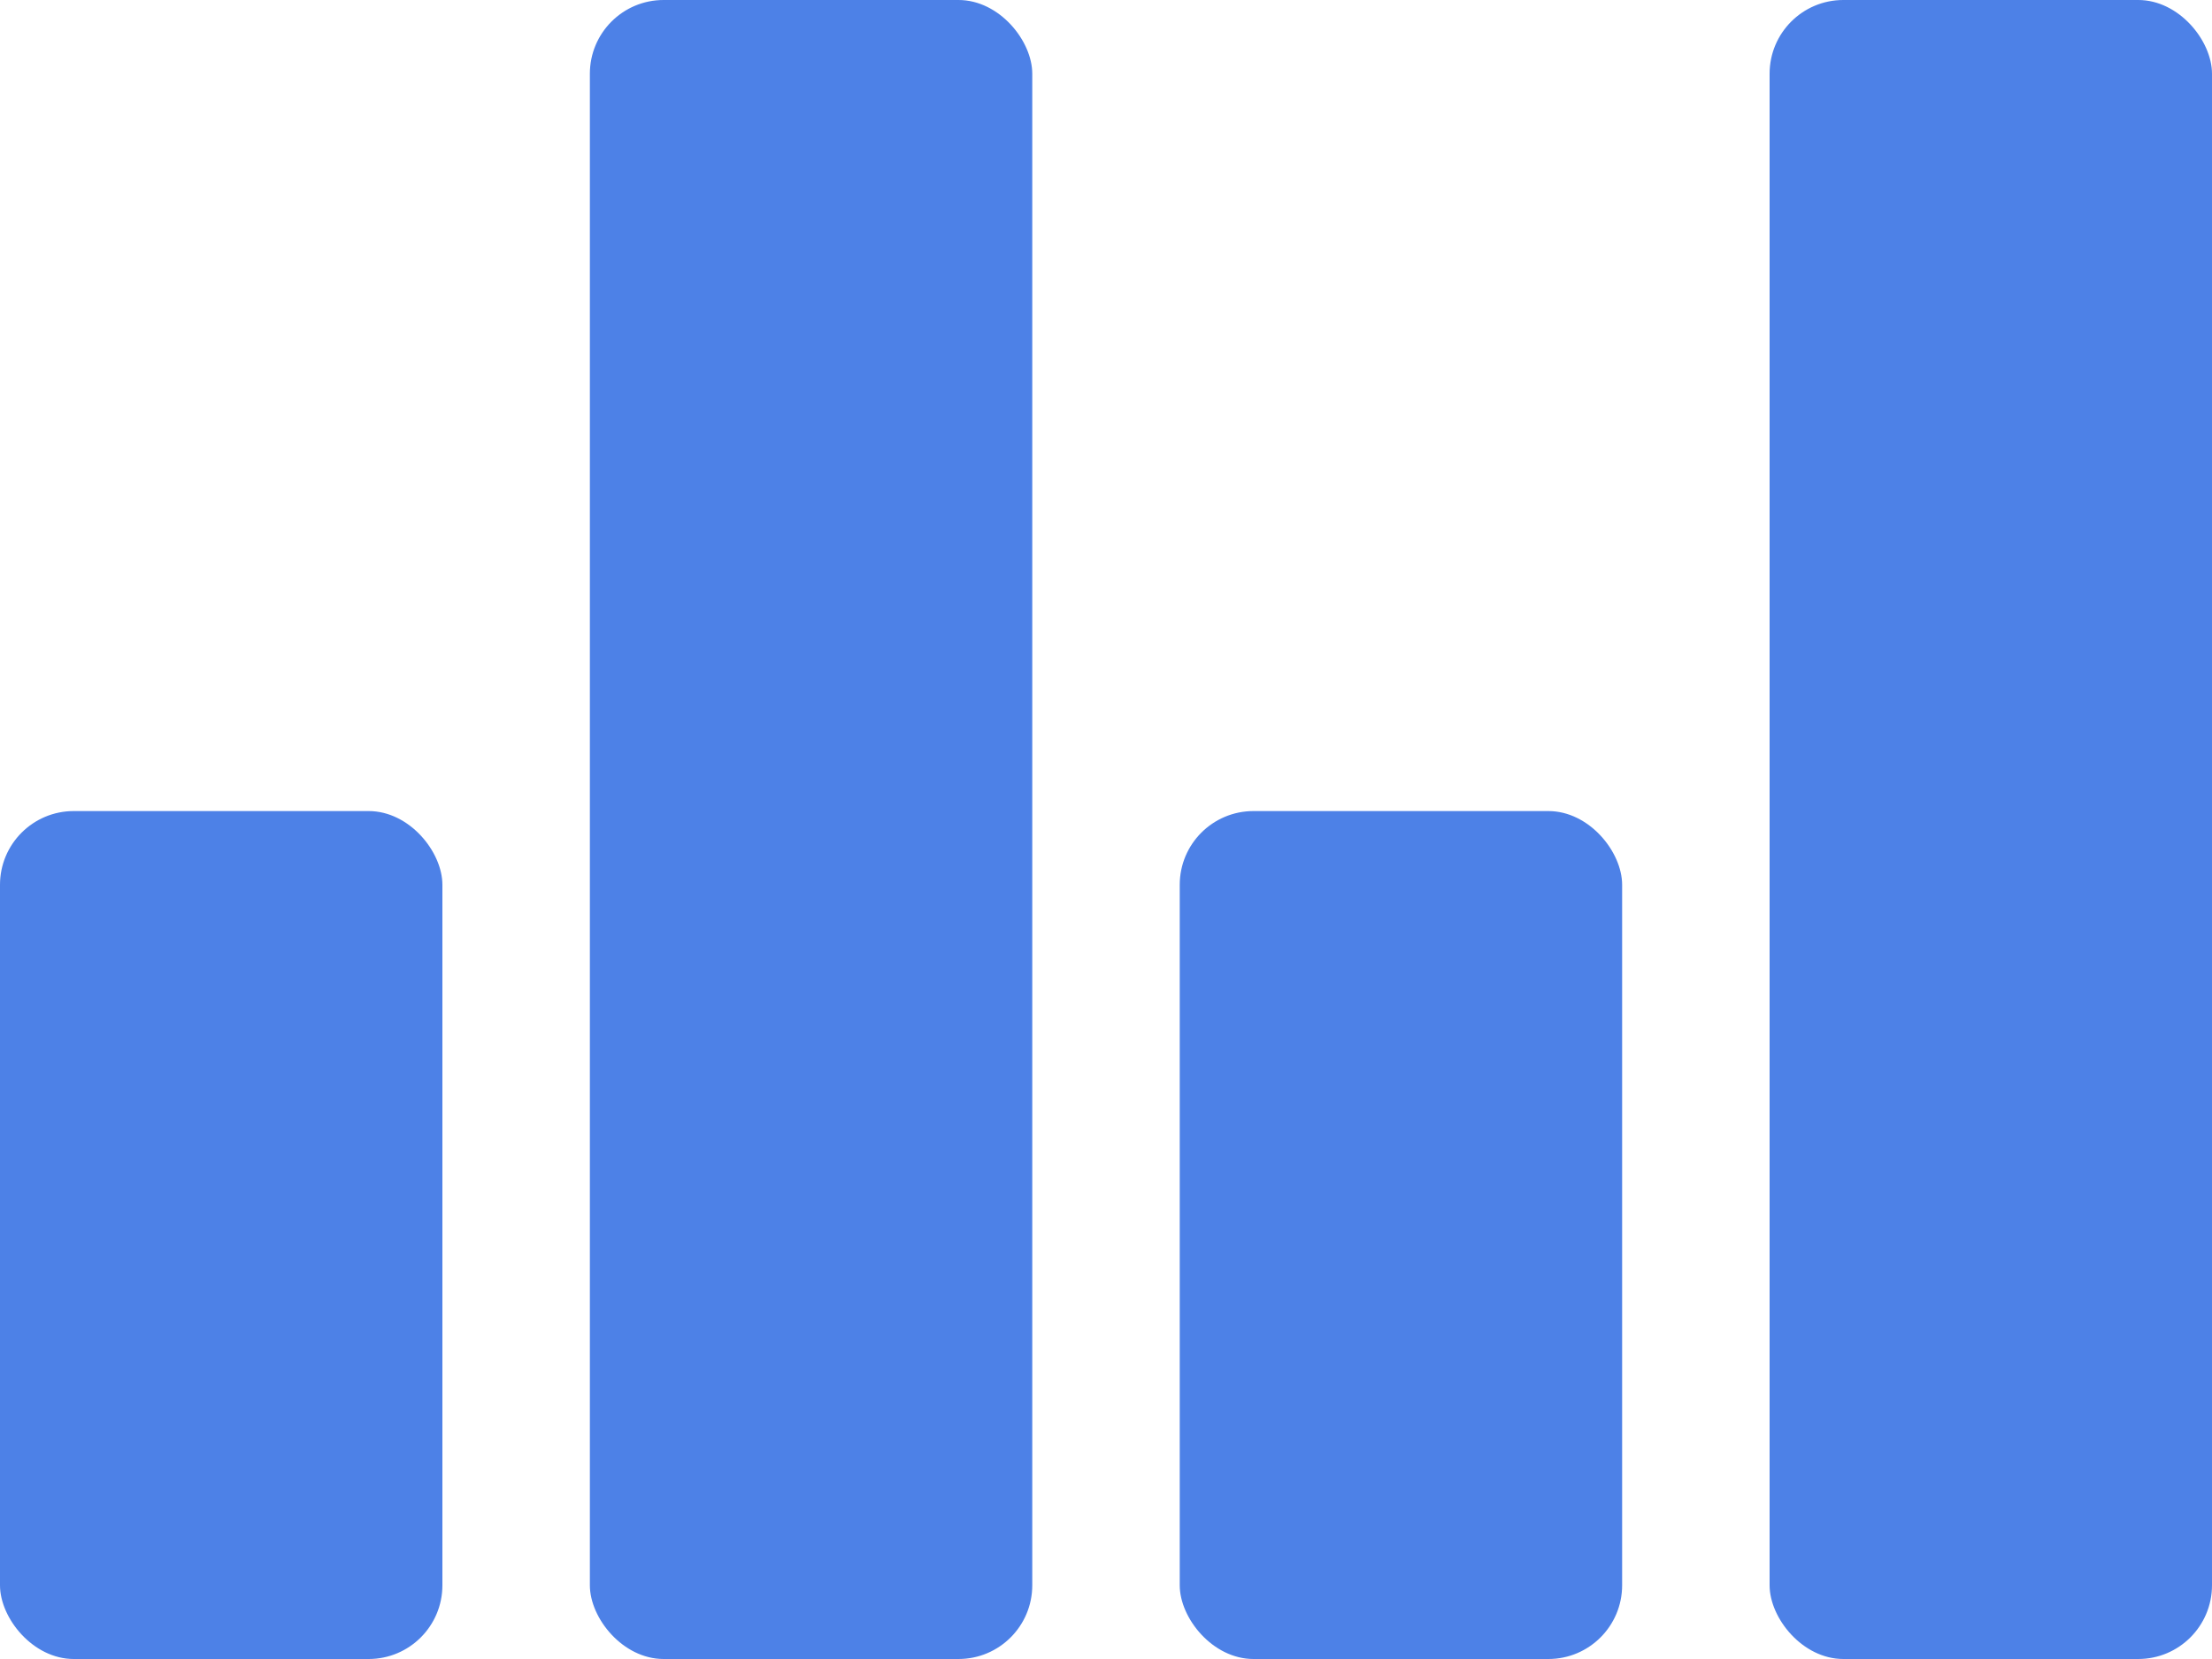  <svg
        width="60"
        height="45"
        viewBox="0 0 60 45"
        fill="none"
        xmlns="http://www.w3.org/2000/svg"
    >
        <rect y="22" width="12" height="23" rx="2" fill="#4D81E7" />
        <rect x="16" width="12" height="45" rx="2" fill="#4D81E7" />
        <rect x="32" y="22" width="12" height="23" rx="2" fill="#4D81E7" />
        <rect x="48" width="12" height="45" rx="2" fill="#4D81E7" />
    </svg>